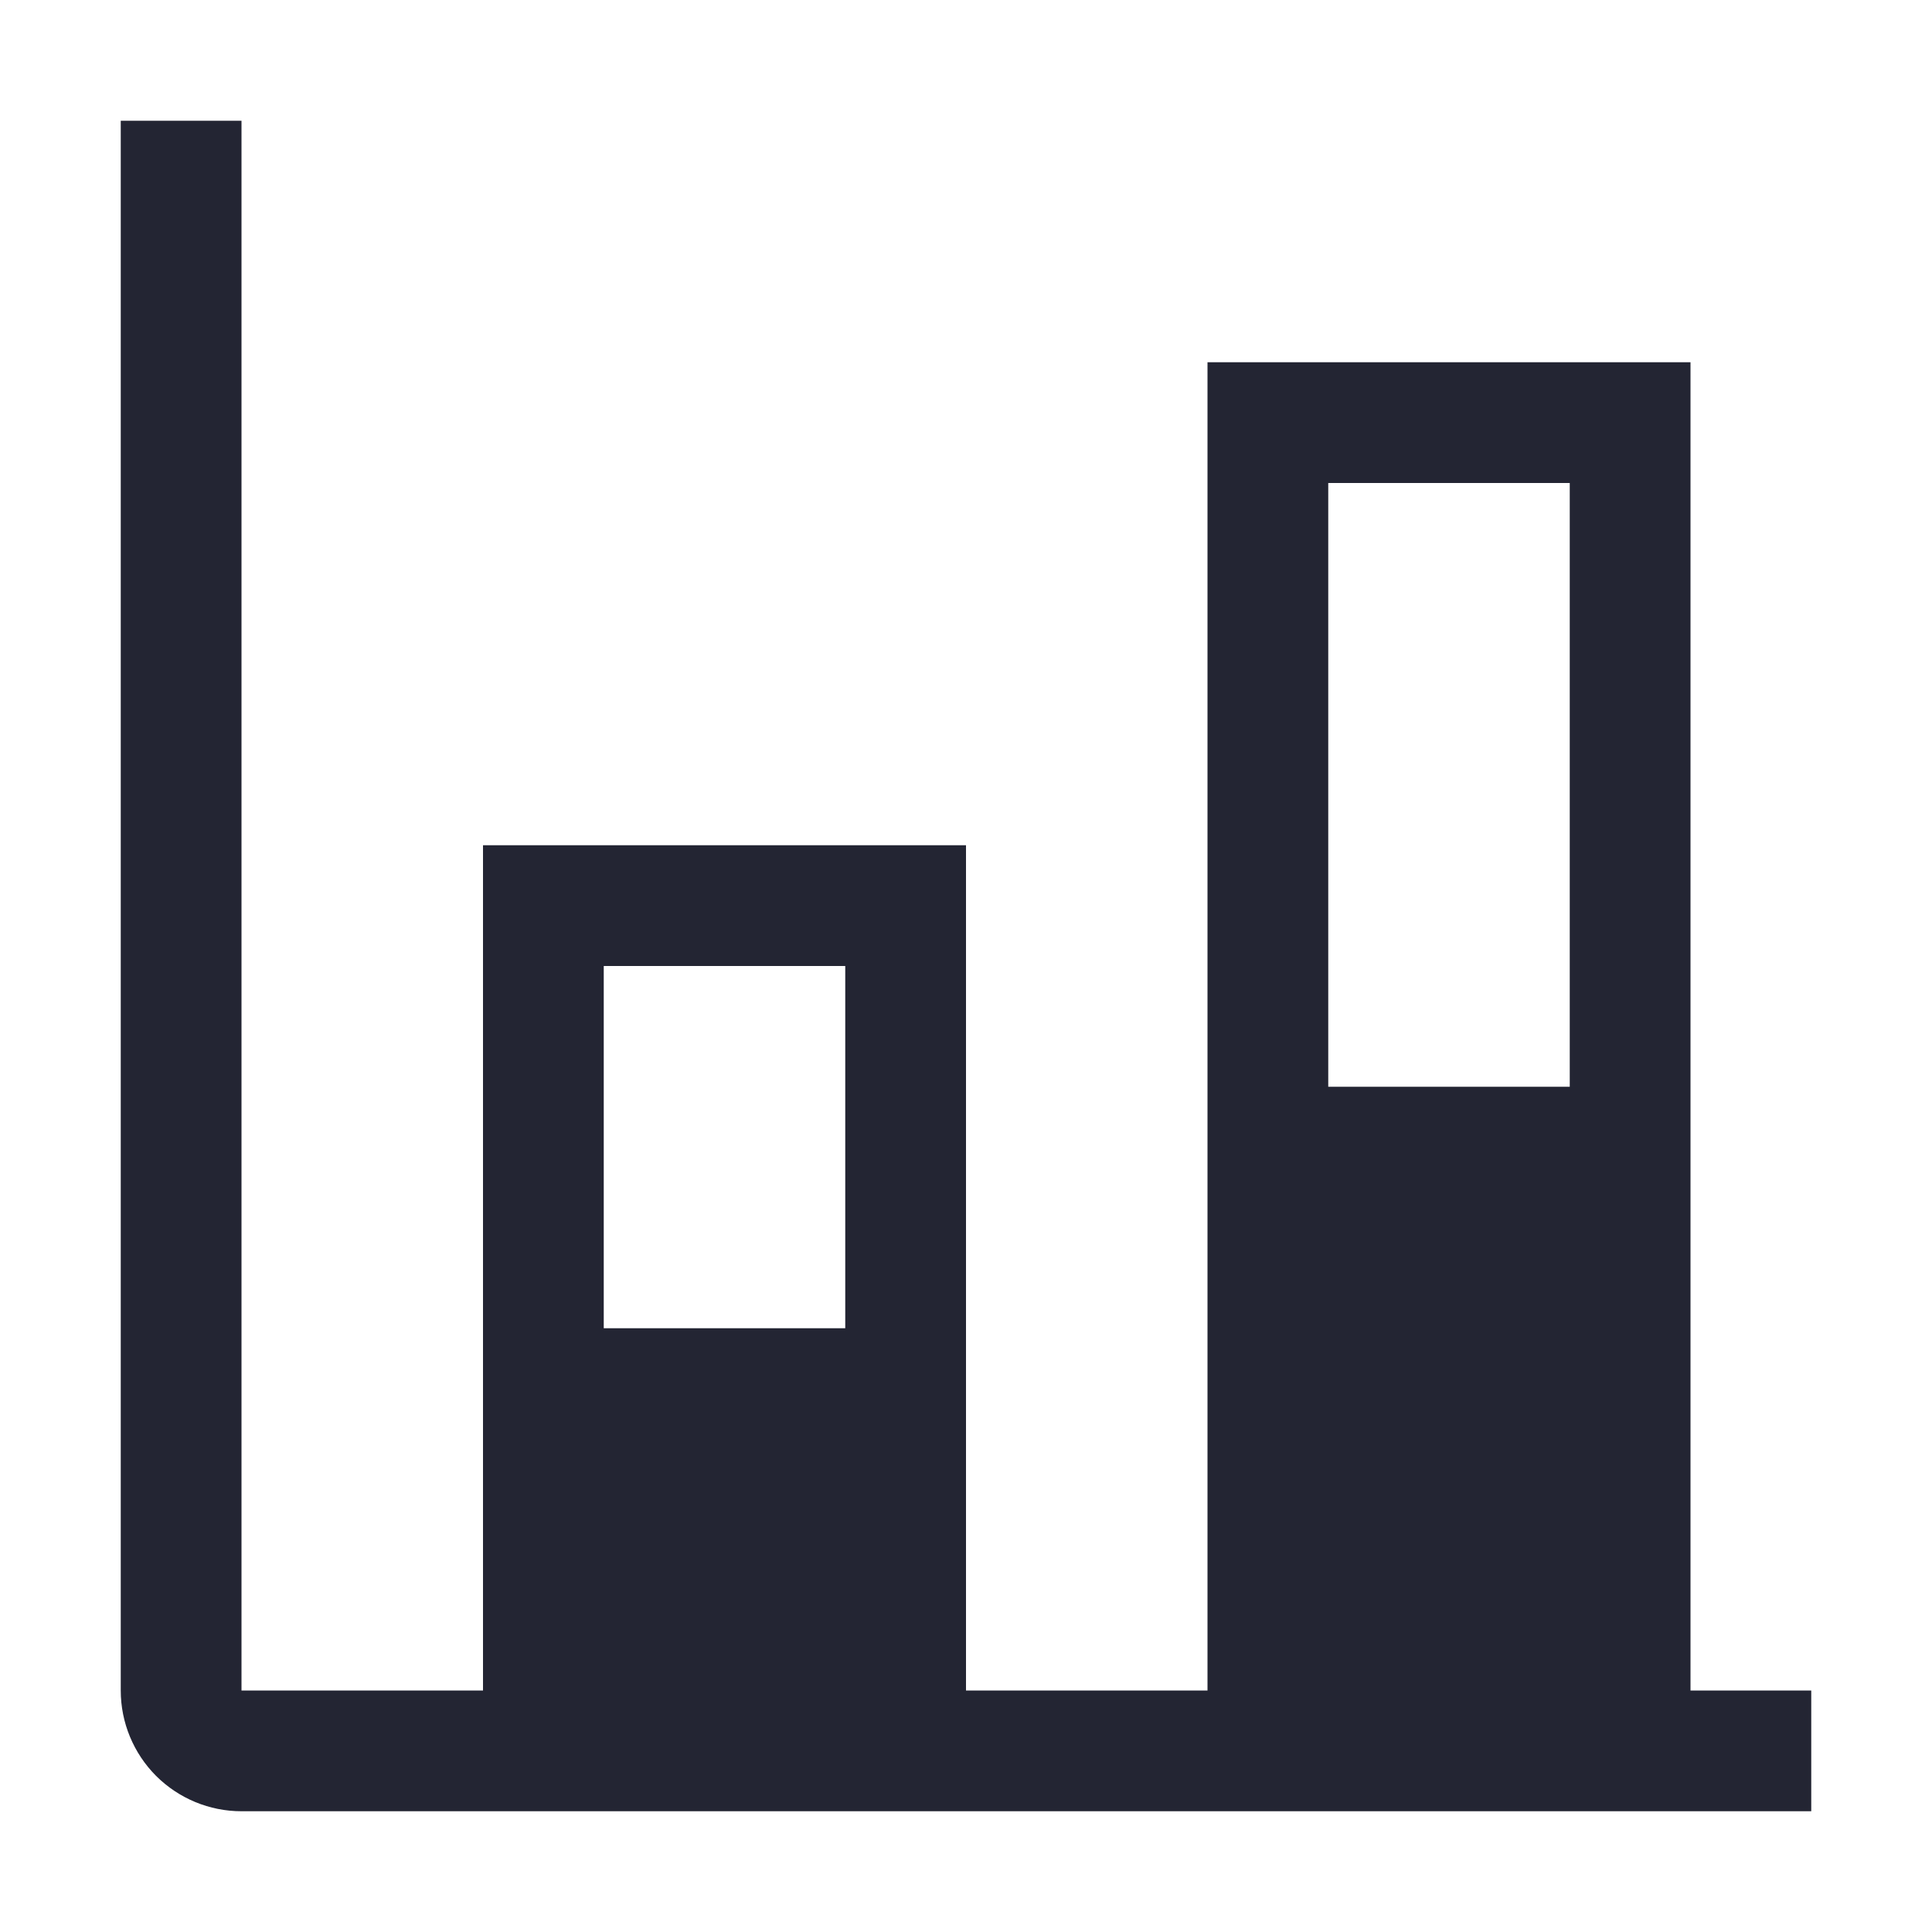 <svg width="24" height="24" viewBox="0 0 24 24" fill="none" xmlns="http://www.w3.org/2000/svg">
<path d="M21 21V4.5H15V21H12V10.5H6V21H3V1.5H1.5V21C1.5 21.398 1.658 21.779 1.939 22.061C2.221 22.342 2.602 22.5 3 22.5H22.5V21H21ZM16.5 6H19.5V13.5H16.5V6ZM7.5 12H10.5V16.5H7.5V12Z" fill="#232533"/>
</svg>
